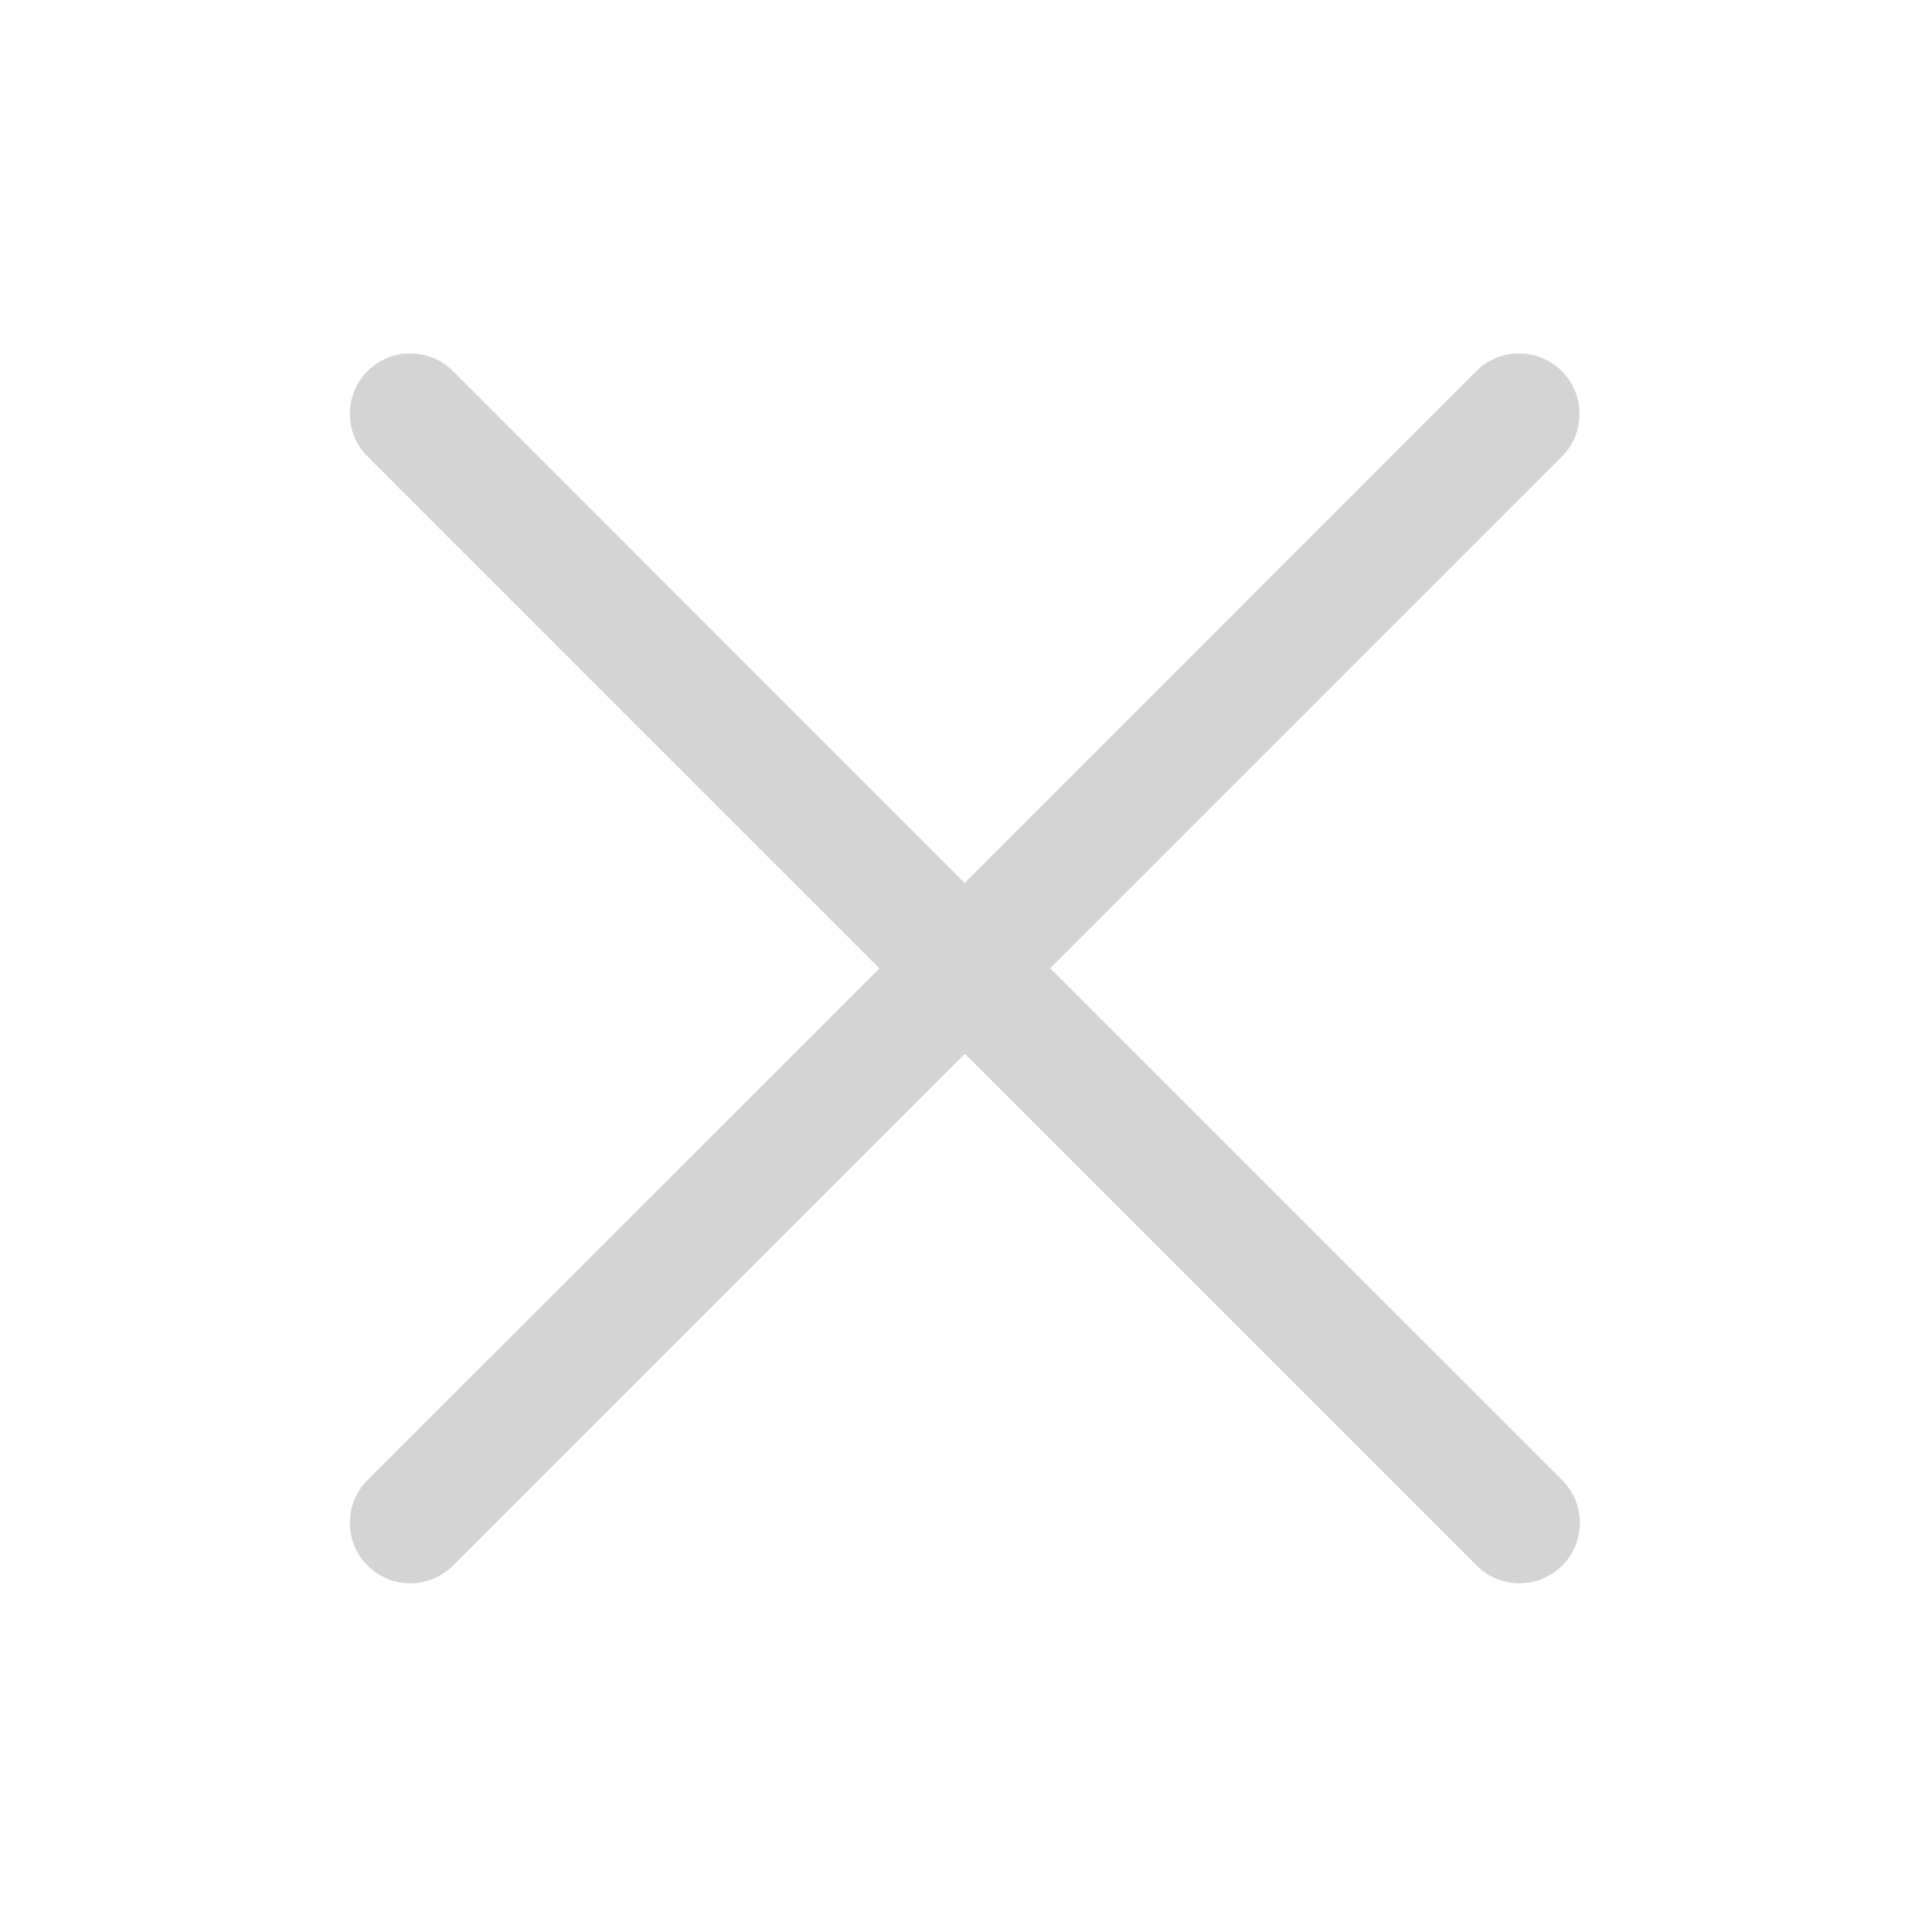 <?xml version="1.0" standalone="no"?><!DOCTYPE svg PUBLIC "-//W3C//DTD SVG 1.1//EN" "http://www.w3.org/Graphics/SVG/1.1/DTD/svg11.dtd"><svg class="icon" width="16px" height="16.00px" viewBox="0 0 1024 1024" version="1.1" xmlns="http://www.w3.org/2000/svg"><path fill="#d4d4d4" d="M556.6 513.2L827.8 242c12.5-12.5 12.5-32.8 0-45.3s-32.8-12.5-45.3 0L511.3 468 240.1 196.7c-12.5-12.5-32.8-12.5-45.3 0s-12.5 32.8 0 45.3l271.3 271.3-271.3 271.2c-12.5 12.5-12.5 32.8 0 45.3s32.8 12.5 45.3 0l271.3-271.3 271.3 271.3c12.5 12.5 32.8 12.5 45.3 0s12.5-32.8 0-45.3L556.6 513.2z" /></svg>